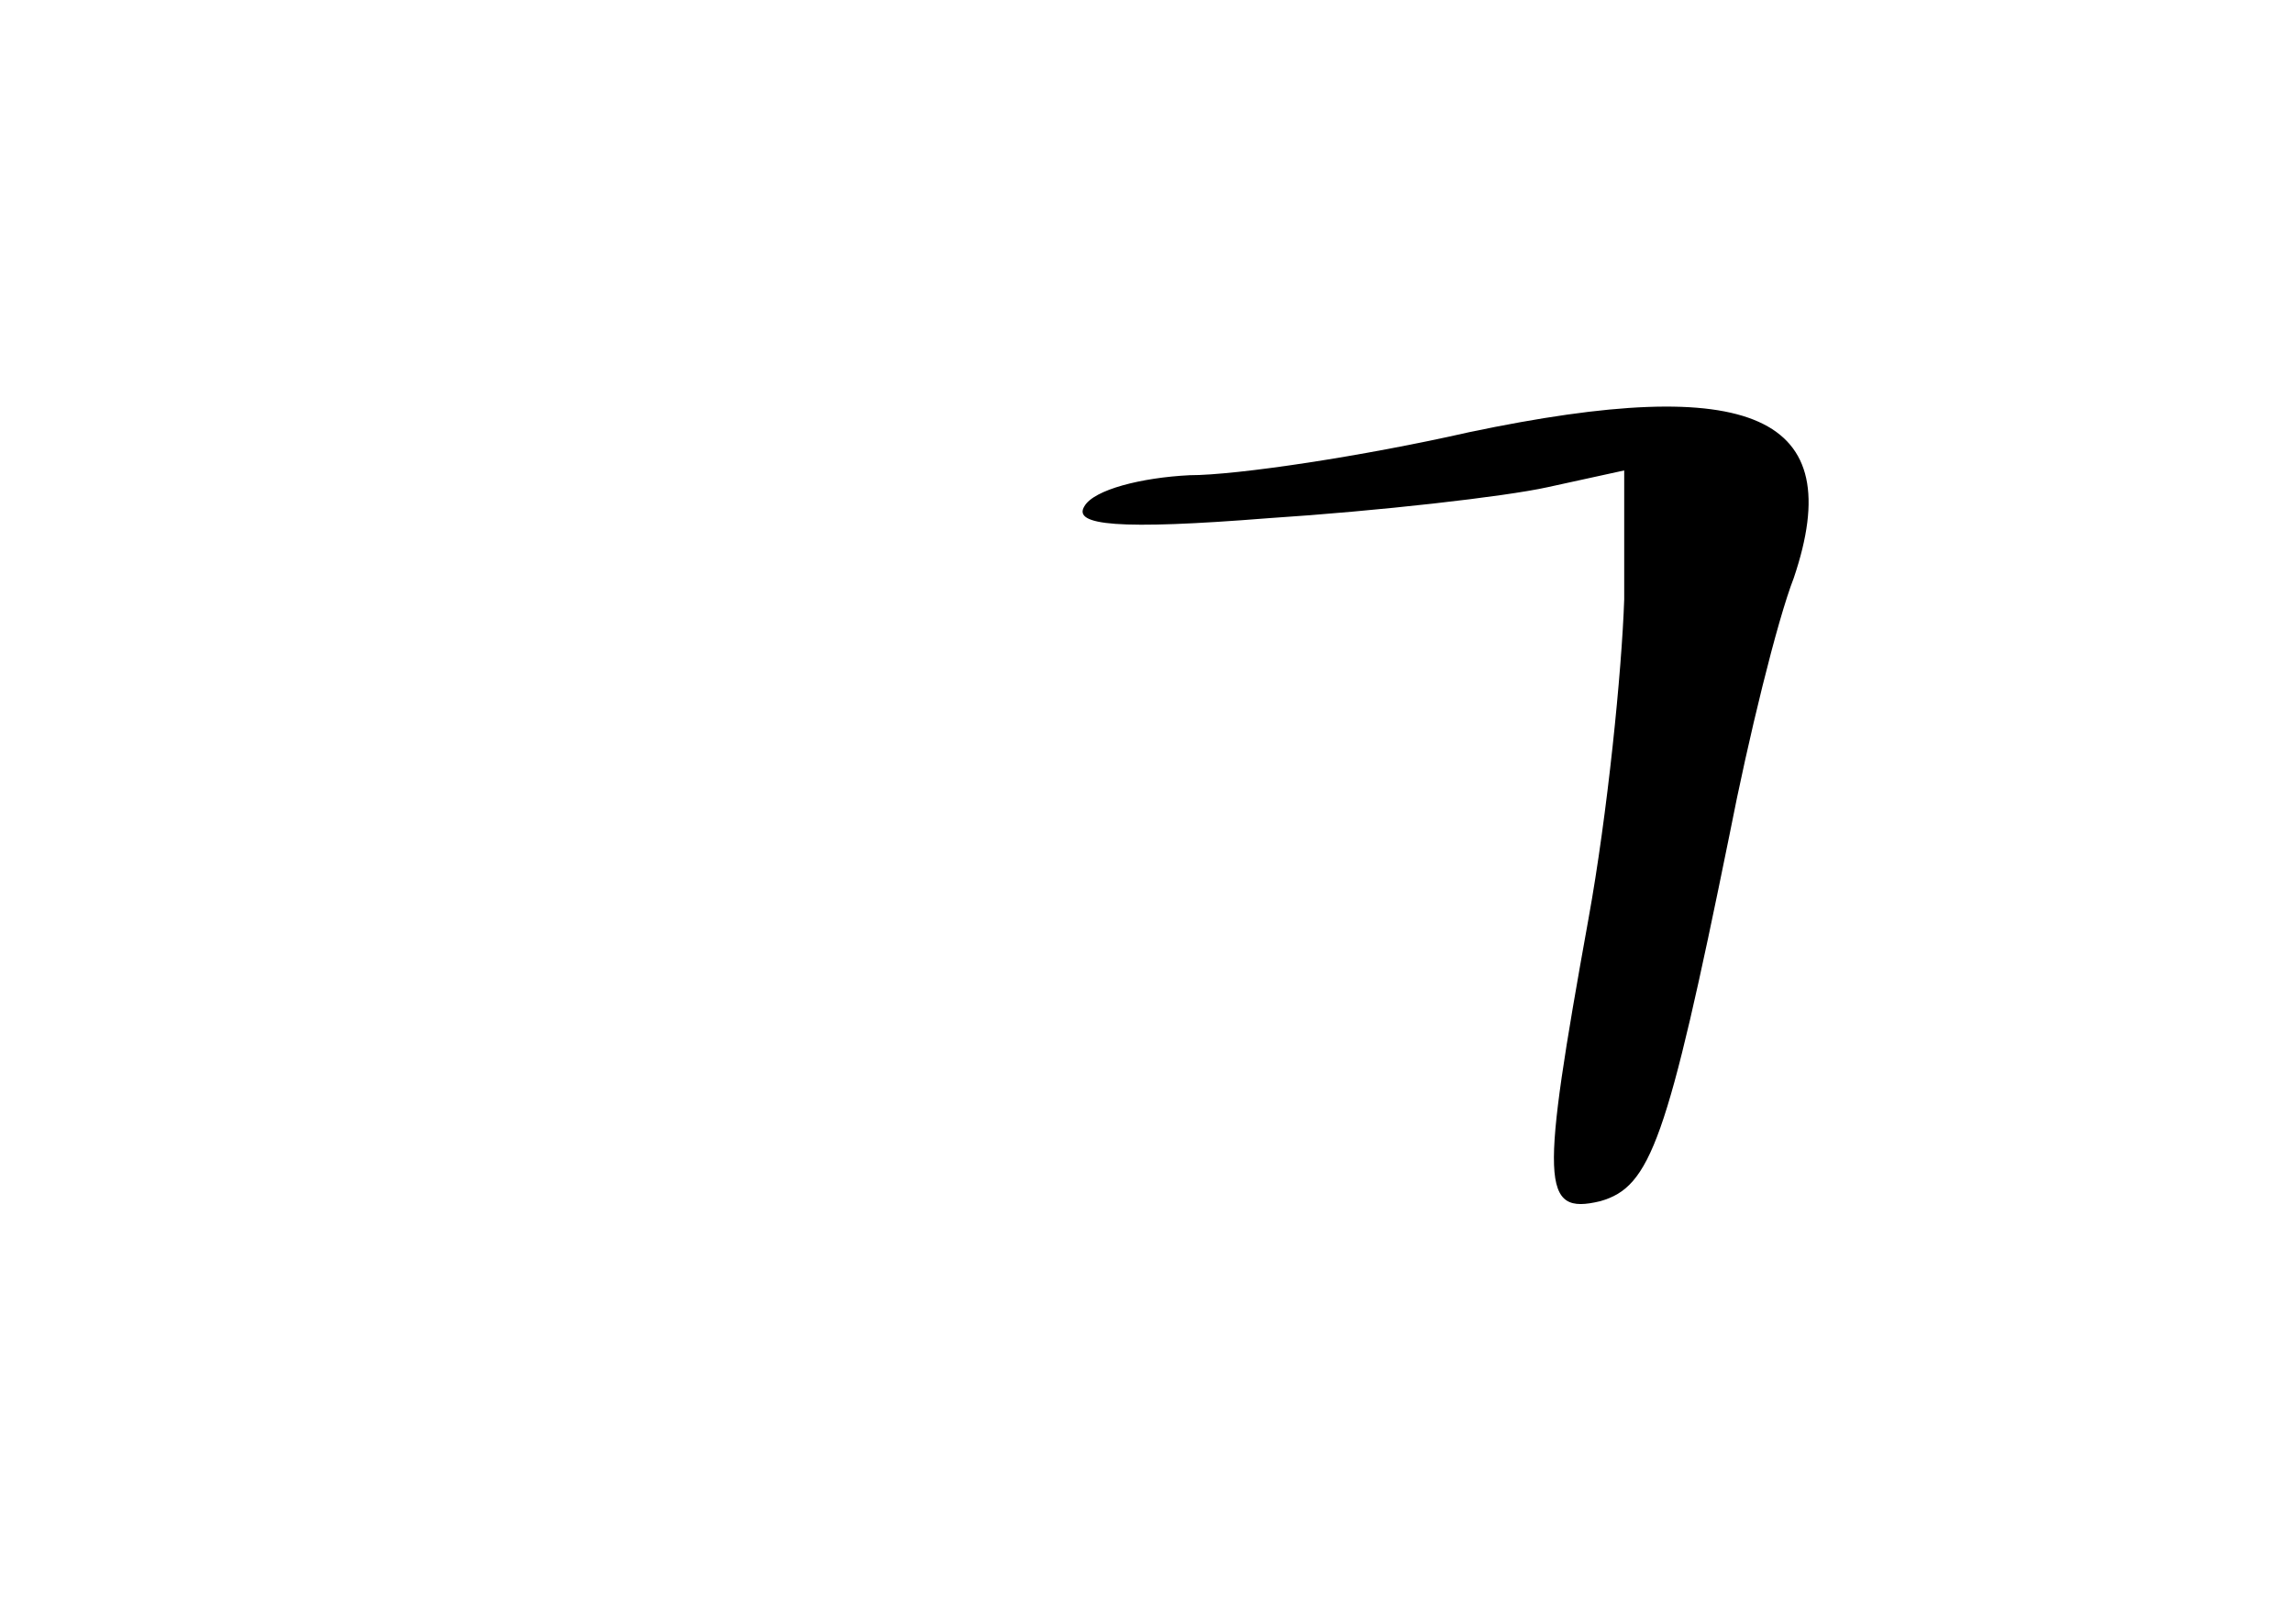 <?xml version="1.0" standalone="no"?>
<!DOCTYPE svg PUBLIC "-//W3C//DTD SVG 20010904//EN"
 "http://www.w3.org/TR/2001/REC-SVG-20010904/DTD/svg10.dtd">
<svg version="1.0" xmlns="http://www.w3.org/2000/svg"
 width="96pt" height="68pt" viewBox="0 0 96 68"
 preserveAspectRatio="xMidYMid meet">
<g transform="translate(0,68) scale(0.1,-0.1)"
fill="#000000" stroke="none">
<path d="M615 499 c-44 -10 -97 -18 -117 -18 -20 -1 -40 -6 -44 -13 -5 -8 14
-10 77 -5 46 3 99 9 117 13 l32 7 0 -54 c-1 -30 -7 -90 -15 -134 -20 -111 -20
-124 5 -118 21 6 28 25 54 153 8 41 20 90 27 108 23 68 -17 86 -136 61z"/>
</g>
</svg>
